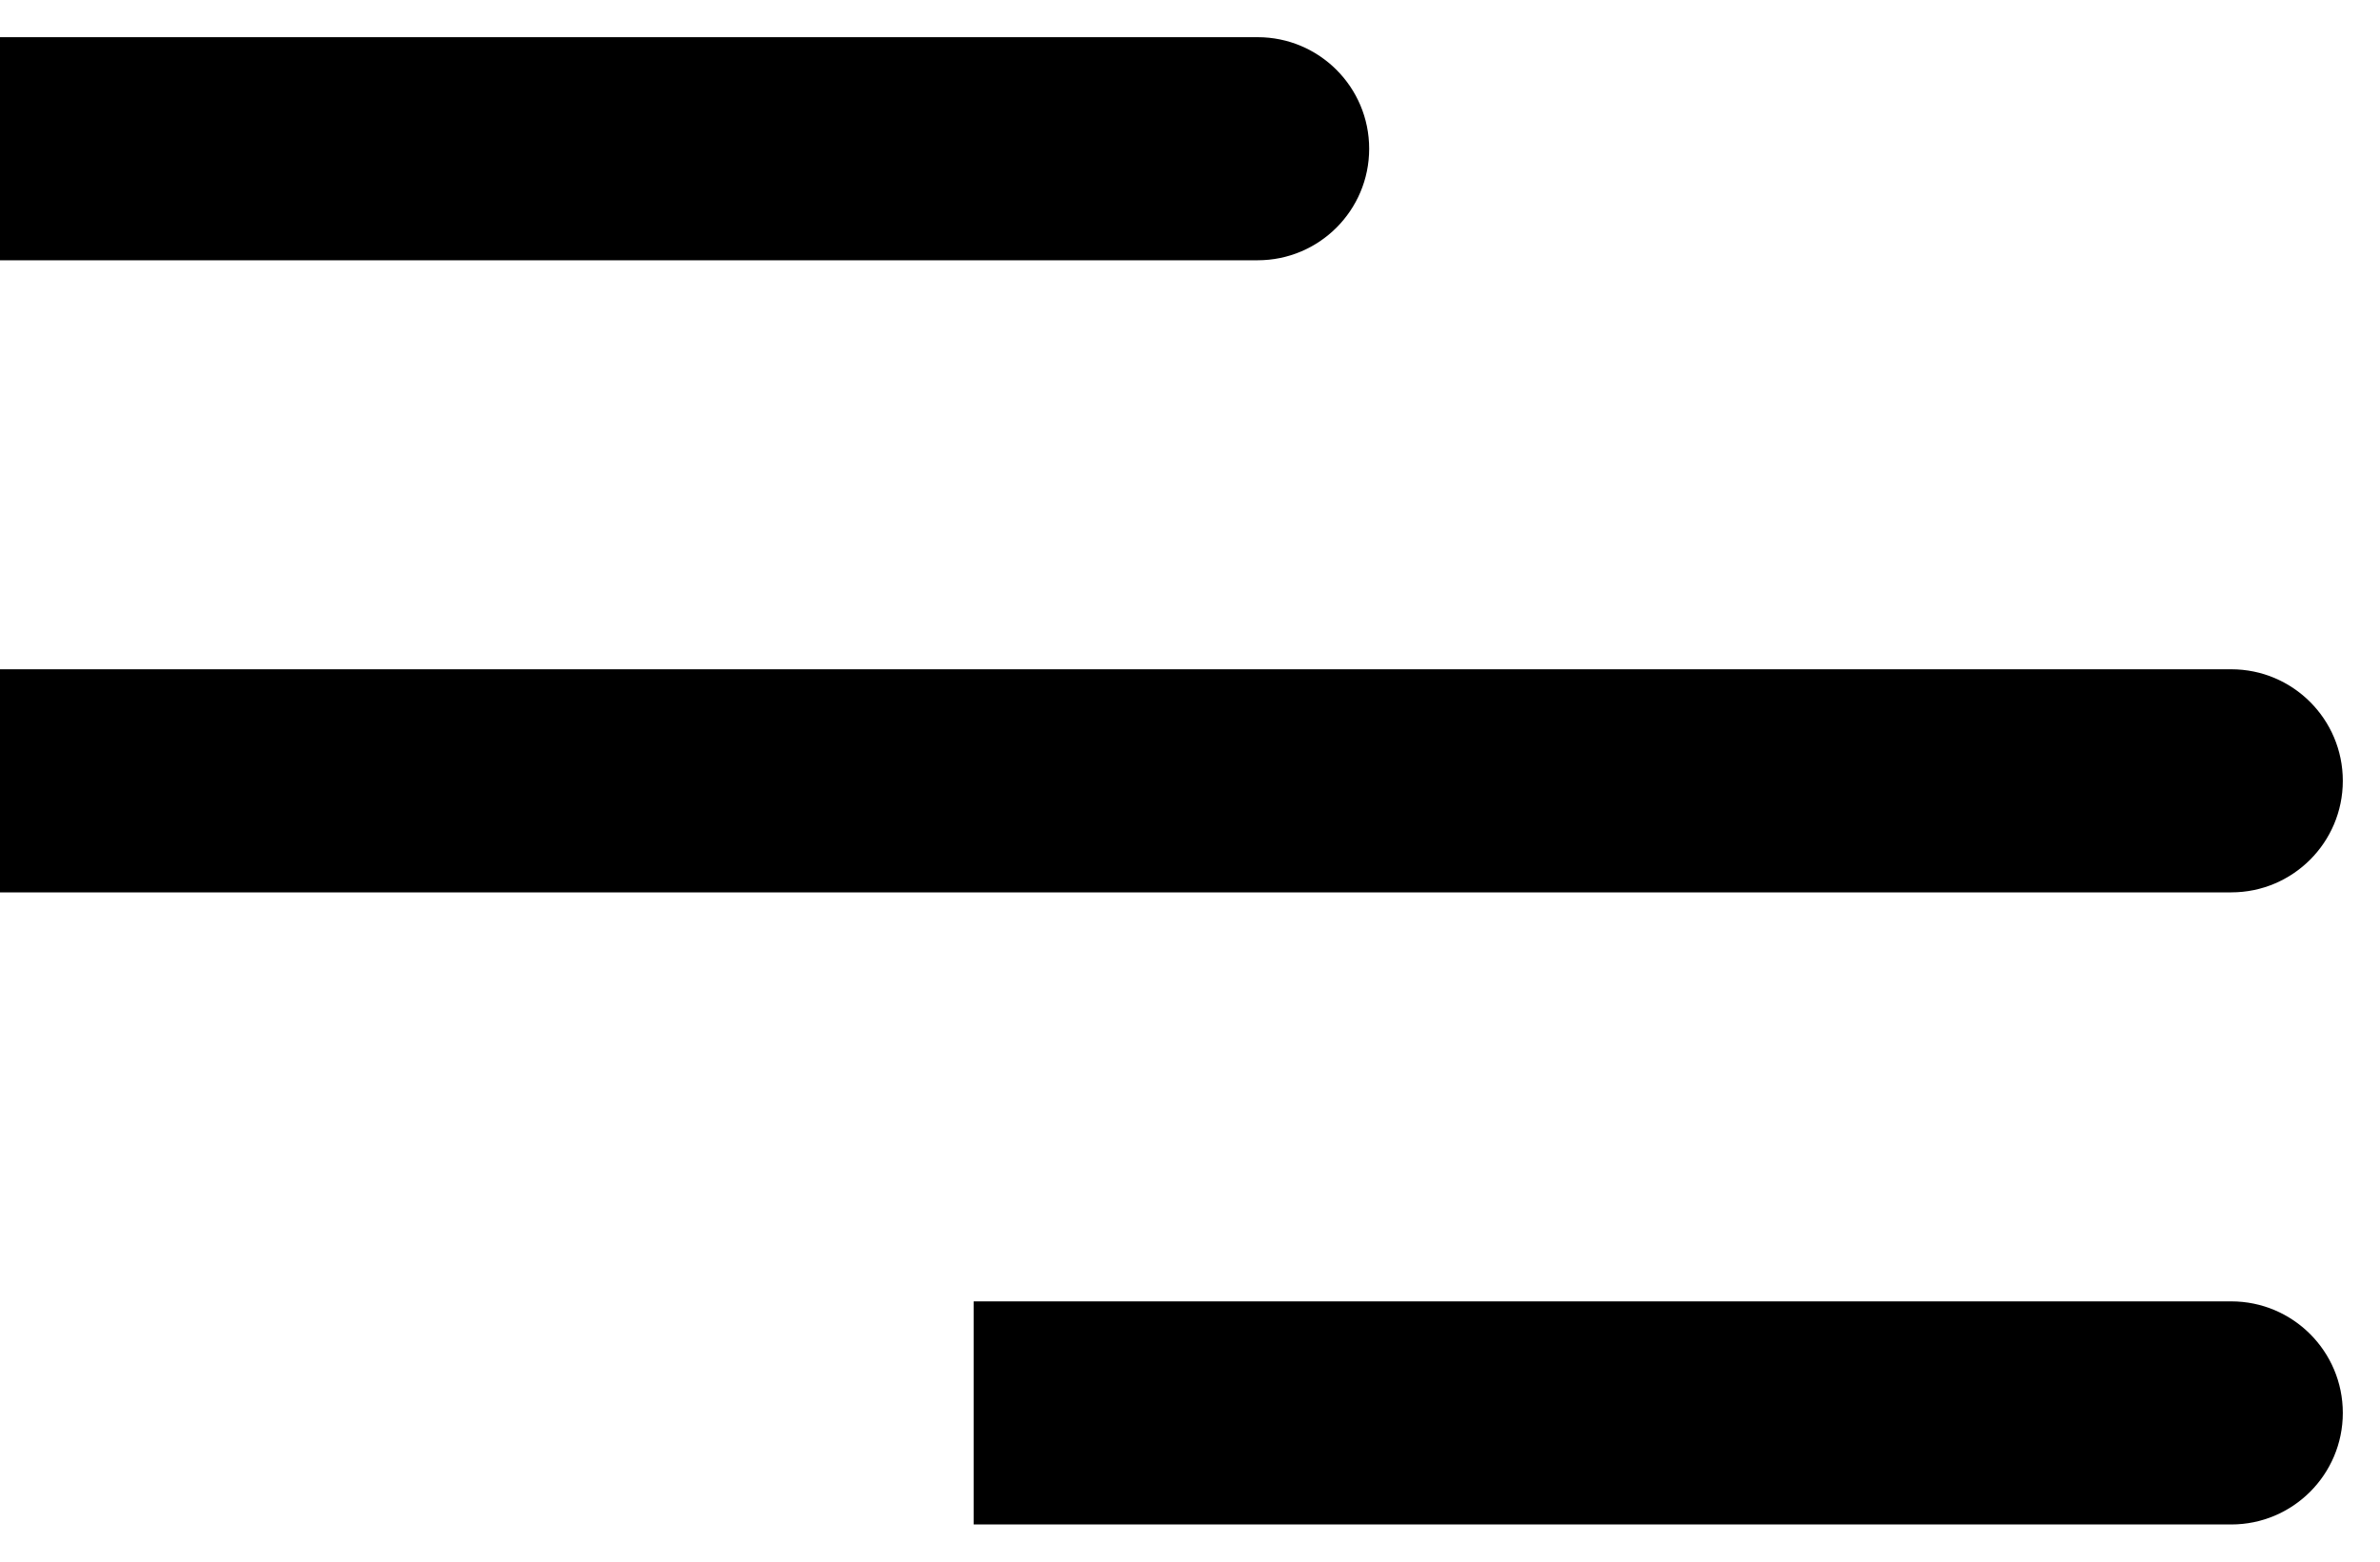 <svg width="32" height="21" viewBox="0 0 32 21" fill="none" xmlns="http://www.w3.org/2000/svg">
<path d="M30 12C30.828 12 31.5 11.328 31.5 10.5C31.5 9.672 30.828 9 30 9V12ZM0 10.5V12H30V10.5V9H0V10.5Z" fill="black"/>
<path d="M16.909 3.5C17.738 3.5 18.409 2.828 18.409 2C18.409 1.172 17.738 0.5 16.909 0.5V3.5ZM0 2V3.5H16.909V2V0.5H0V2Z" fill="black"/>
<path d="M30 20.5C30.828 20.5 31.5 19.828 31.5 19C31.5 18.172 30.828 17.5 30 17.5V20.5ZM13.091 19V20.5H30V19V17.5H13.091V19Z" fill="black"/>
</svg>
